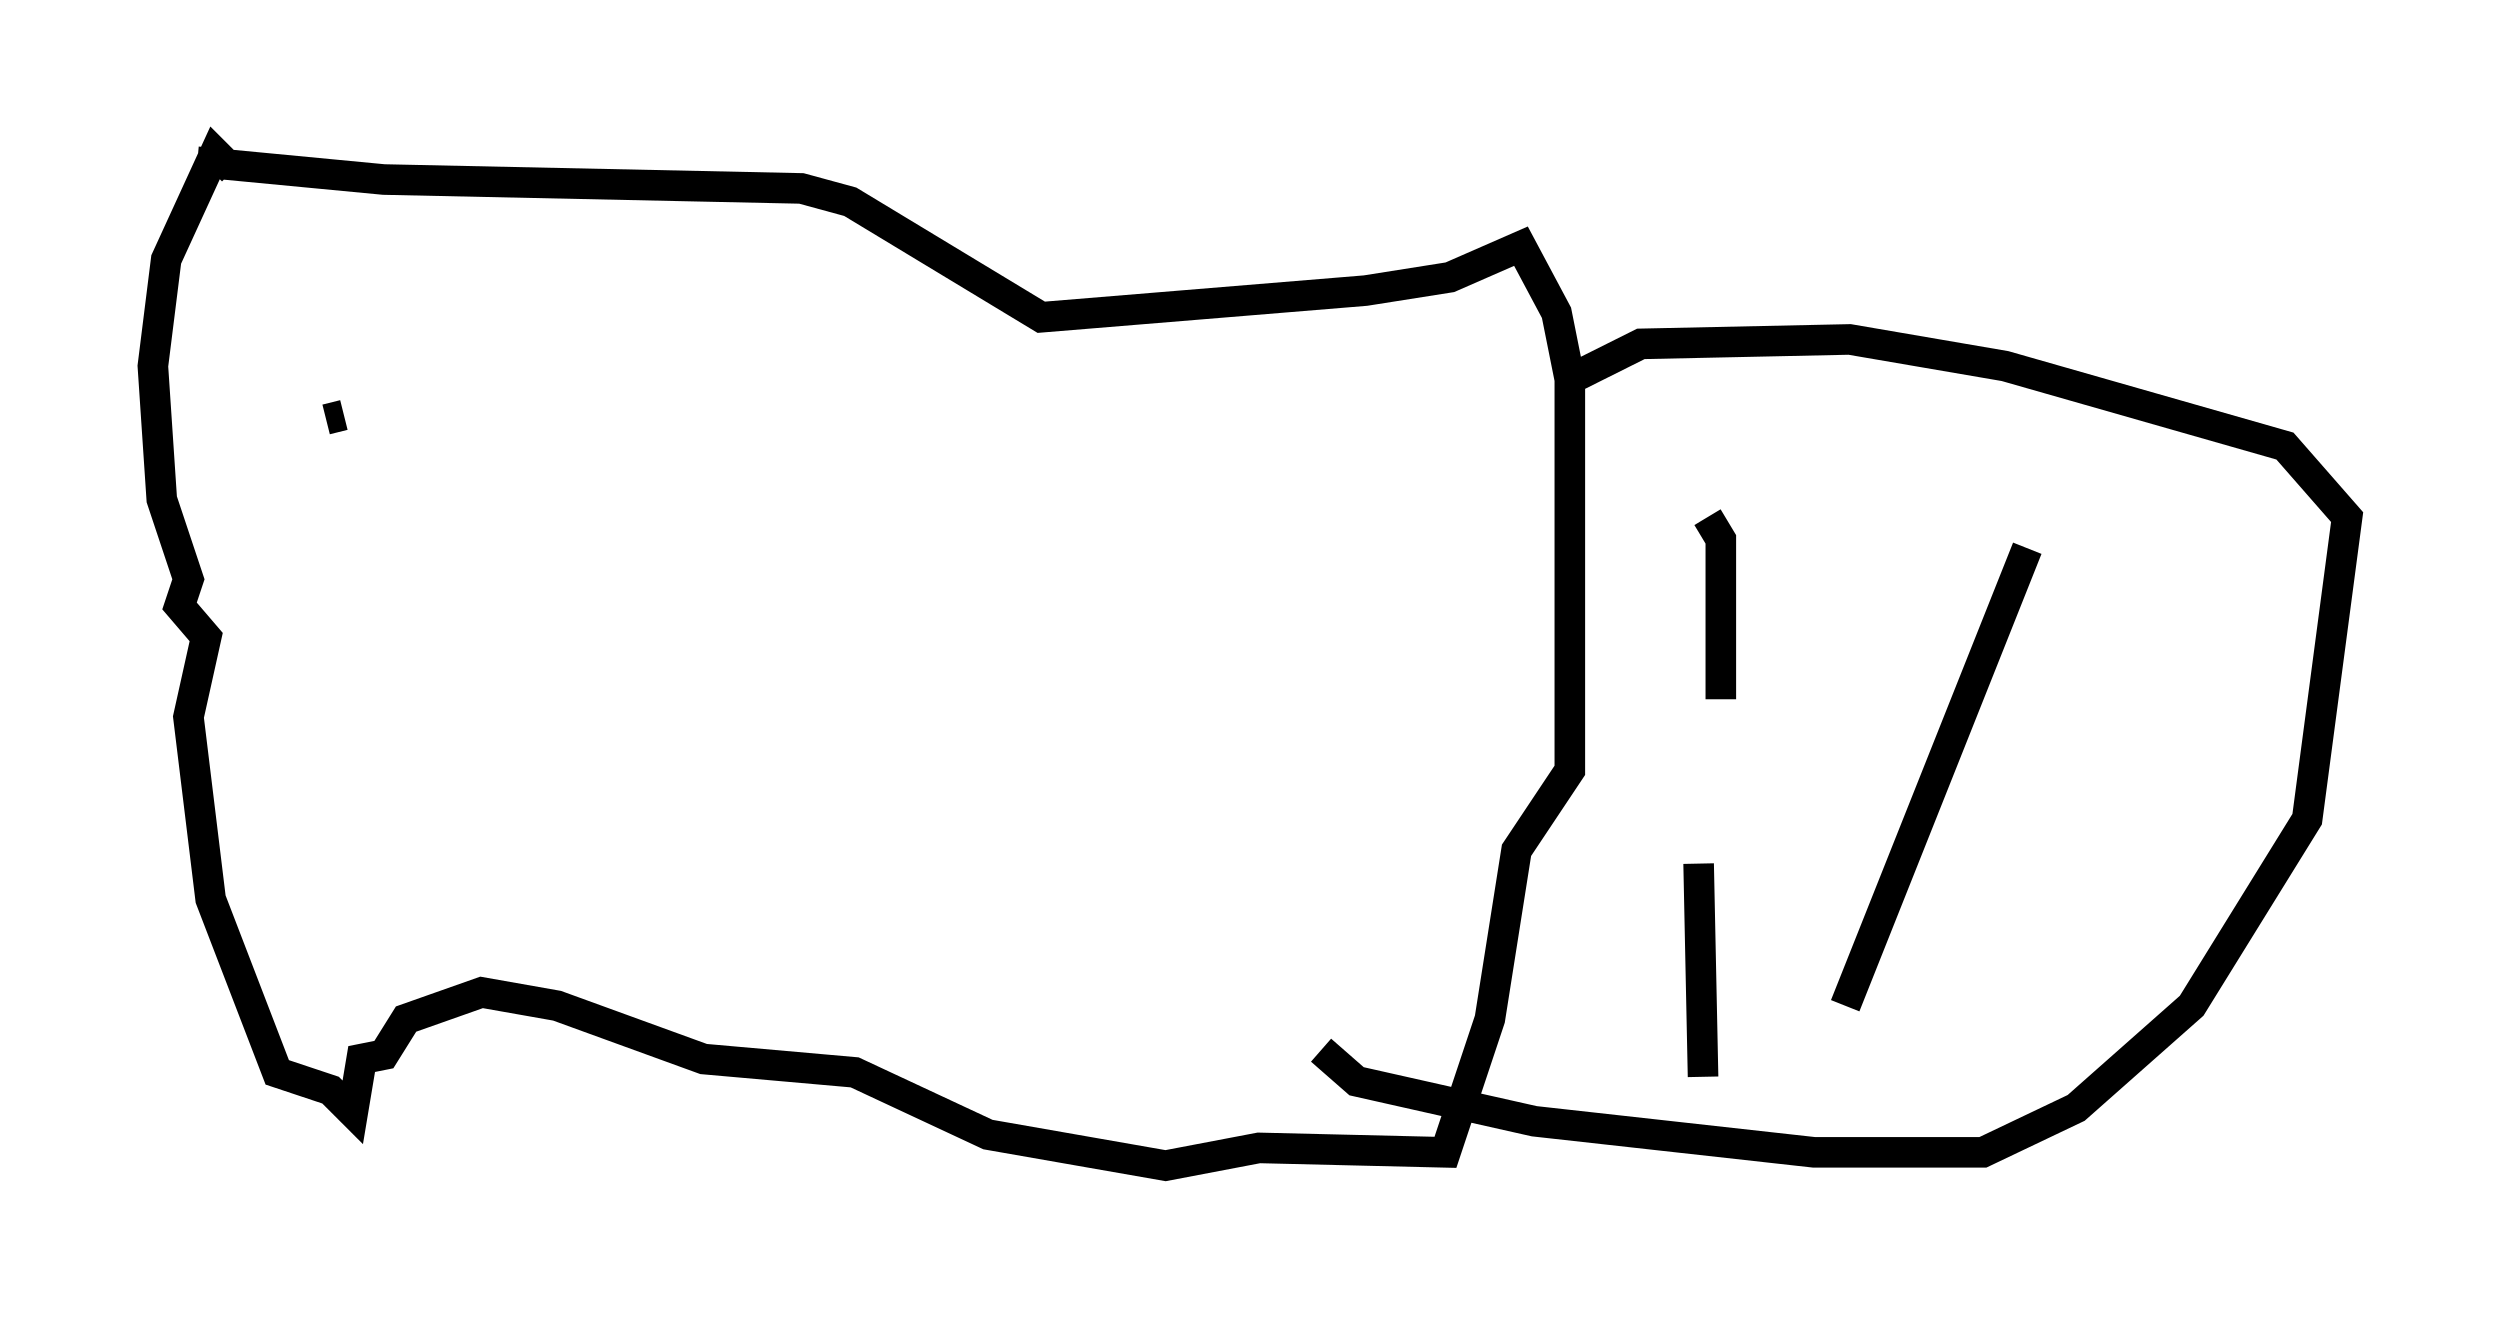 <?xml version="1.0" encoding="utf-8" ?>
<svg baseProfile="full" height="43.117" version="1.1" width="81.754" xmlns="http://www.w3.org/2000/svg" xmlns:ev="http://www.w3.org/2001/xml-events" xmlns:xlink="http://www.w3.org/1999/xlink"><defs /><rect fill="white" height="43.117" width="81.754" x="0" y="0" /><path d="M20.251, 33.469 m0.0, 0.0 m-13.799, -28.179 l6.101, 0.581 13.654, 0.291 l1.598, 0.436 6.246, 3.777 l10.603, -0.872 2.76, -0.436 l2.324, -1.017 1.162, 2.179 l0.436, 2.179 0.0, 12.782 l-1.743, 2.615 -0.872, 5.52 l-1.453, 4.358 -6.101, -0.145 l-3.05, 0.581 -5.81, -1.017 l-4.358, -2.034 -4.939, -0.436 l-4.793, -1.743 -2.469, -0.436 l-2.469, 0.872 -0.726, 1.162 l-0.726, 0.145 -0.291, 1.743 l-0.726, -0.726 -1.743, -0.581 l-2.179, -5.665 -0.726, -5.955 l0.581, -2.615 -0.872, -1.017 l0.291, -0.872 -0.872, -2.615 l-0.291, -4.358 0.436, -3.486 l1.598, -3.486 0.581, 0.581 m43.721, 6.827 l2.324, -1.162 6.827, -0.145 l5.084, 0.872 9.151, 2.615 l2.034, 2.324 -1.307, 9.877 l-3.777, 6.101 -3.777, 3.341 l-3.05, 1.453 -5.52, 0.0 l-9.151, -1.017 -5.81, -1.307 l-1.162, -1.017 m12.346, -16.268 l0.0, 0.0 m1.017, 8.425 l0.0, 0.0 m-0.726, -9.587 l0.436, 0.726 0.0, 5.229 m-0.726, 5.374 l0.145, 6.972 m4.648, -2.324 l5.955, -14.961 m-55.631, -4.212 l0.581, -0.145 m3.341, 14.38 l0.0, 0.0 " fill="none" stroke="black" stroke-width="1" /></svg>